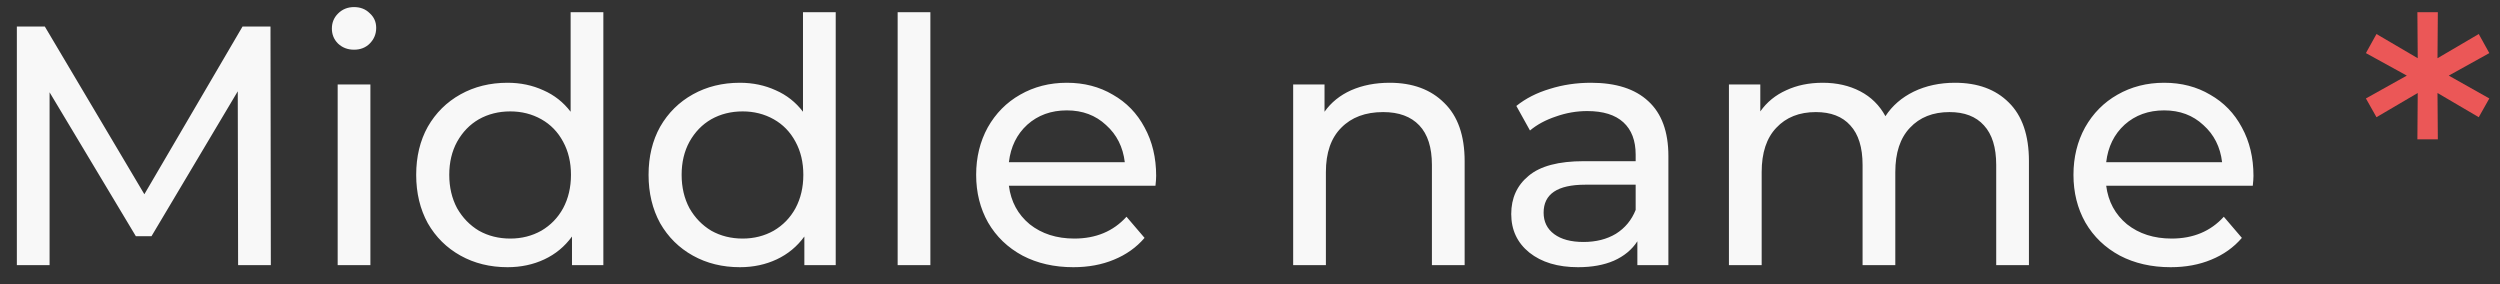 <svg width="132" height="15" viewBox="0 0 132 15" fill="none" xmlns="http://www.w3.org/2000/svg">
<rect x="0" y="0" width="132" height="15" fill="#333333" stroke="none"/>
<path d="M12.572 14L12.554 4.82L8 12.47H7.172L2.618 4.874V14H0.89V1.4H2.366L7.622 10.256L12.806 1.4H14.282L14.3 14H12.572ZM17.829 4.46H19.557V14H17.829V4.46ZM18.693 2.624C18.357 2.624 18.075 2.516 17.847 2.3C17.631 2.084 17.523 1.82 17.523 1.508C17.523 1.196 17.631 0.932 17.847 0.716C18.075 0.488 18.357 0.374 18.693 0.374C19.029 0.374 19.305 0.482 19.521 0.698C19.749 0.902 19.863 1.16 19.863 1.472C19.863 1.796 19.749 2.072 19.521 2.3C19.305 2.516 19.029 2.624 18.693 2.624ZM31.857 0.644V14H30.201V12.488C29.817 13.016 29.331 13.418 28.743 13.694C28.155 13.97 27.507 14.108 26.799 14.108C25.875 14.108 25.047 13.904 24.315 13.496C23.583 13.088 23.007 12.518 22.587 11.786C22.179 11.042 21.975 10.19 21.975 9.23C21.975 8.27 22.179 7.424 22.587 6.692C23.007 5.96 23.583 5.39 24.315 4.982C25.047 4.574 25.875 4.37 26.799 4.37C27.483 4.37 28.113 4.502 28.689 4.766C29.265 5.018 29.745 5.396 30.129 5.9V0.644H31.857ZM26.943 12.596C27.543 12.596 28.089 12.458 28.581 12.182C29.073 11.894 29.457 11.498 29.733 10.994C30.009 10.478 30.147 9.89 30.147 9.23C30.147 8.57 30.009 7.988 29.733 7.484C29.457 6.968 29.073 6.572 28.581 6.296C28.089 6.02 27.543 5.882 26.943 5.882C26.331 5.882 25.779 6.02 25.287 6.296C24.807 6.572 24.423 6.968 24.135 7.484C23.859 7.988 23.721 8.57 23.721 9.23C23.721 9.89 23.859 10.478 24.135 10.994C24.423 11.498 24.807 11.894 25.287 12.182C25.779 12.458 26.331 12.596 26.943 12.596ZM44.126 0.644V14H42.47V12.488C42.086 13.016 41.6 13.418 41.012 13.694C40.424 13.97 39.776 14.108 39.068 14.108C38.144 14.108 37.316 13.904 36.584 13.496C35.852 13.088 35.276 12.518 34.856 11.786C34.448 11.042 34.244 10.19 34.244 9.23C34.244 8.27 34.448 7.424 34.856 6.692C35.276 5.96 35.852 5.39 36.584 4.982C37.316 4.574 38.144 4.37 39.068 4.37C39.752 4.37 40.382 4.502 40.958 4.766C41.534 5.018 42.014 5.396 42.398 5.9V0.644H44.126ZM39.212 12.596C39.812 12.596 40.358 12.458 40.85 12.182C41.342 11.894 41.726 11.498 42.002 10.994C42.278 10.478 42.416 9.89 42.416 9.23C42.416 8.57 42.278 7.988 42.002 7.484C41.726 6.968 41.342 6.572 40.85 6.296C40.358 6.02 39.812 5.882 39.212 5.882C38.6 5.882 38.048 6.02 37.556 6.296C37.076 6.572 36.692 6.968 36.404 7.484C36.128 7.988 35.99 8.57 35.99 9.23C35.99 9.89 36.128 10.478 36.404 10.994C36.692 11.498 37.076 11.894 37.556 12.182C38.048 12.458 38.6 12.596 39.212 12.596ZM47.396 0.644H49.124V14H47.396V0.644ZM61.045 9.284C61.045 9.416 61.033 9.59 61.009 9.806H53.269C53.377 10.646 53.743 11.324 54.367 11.84C55.003 12.344 55.789 12.596 56.725 12.596C57.865 12.596 58.783 12.212 59.479 11.444L60.433 12.56C60.001 13.064 59.461 13.448 58.813 13.712C58.177 13.976 57.463 14.108 56.671 14.108C55.663 14.108 54.769 13.904 53.989 13.496C53.209 13.076 52.603 12.494 52.171 11.75C51.751 11.006 51.541 10.166 51.541 9.23C51.541 8.306 51.745 7.472 52.153 6.728C52.573 5.984 53.143 5.408 53.863 5C54.595 4.58 55.417 4.37 56.329 4.37C57.241 4.37 58.051 4.58 58.759 5C59.479 5.408 60.037 5.984 60.433 6.728C60.841 7.472 61.045 8.324 61.045 9.284ZM56.329 5.828C55.501 5.828 54.805 6.08 54.241 6.584C53.689 7.088 53.365 7.748 53.269 8.564H59.389C59.293 7.76 58.963 7.106 58.399 6.602C57.847 6.086 57.157 5.828 56.329 5.828ZM73.373 4.37C74.585 4.37 75.545 4.724 76.253 5.432C76.973 6.128 77.333 7.154 77.333 8.51V14H75.605V8.708C75.605 7.784 75.383 7.088 74.939 6.62C74.495 6.152 73.859 5.918 73.031 5.918C72.095 5.918 71.357 6.194 70.817 6.746C70.277 7.286 70.007 8.066 70.007 9.086V14H68.279V4.46H69.935V5.9C70.283 5.408 70.751 5.03 71.339 4.766C71.939 4.502 72.617 4.37 73.373 4.37ZM84.005 4.37C85.325 4.37 86.333 4.694 87.029 5.342C87.737 5.99 88.091 6.956 88.091 8.24V14H86.453V12.74C86.165 13.184 85.751 13.526 85.211 13.766C84.683 13.994 84.053 14.108 83.321 14.108C82.253 14.108 81.395 13.85 80.747 13.334C80.111 12.818 79.793 12.14 79.793 11.3C79.793 10.46 80.099 9.788 80.711 9.284C81.323 8.768 82.295 8.51 83.627 8.51H86.363V8.168C86.363 7.424 86.147 6.854 85.715 6.458C85.283 6.062 84.647 5.864 83.807 5.864C83.243 5.864 82.691 5.96 82.151 6.152C81.611 6.332 81.155 6.578 80.783 6.89L80.063 5.594C80.555 5.198 81.143 4.898 81.827 4.694C82.511 4.478 83.237 4.37 84.005 4.37ZM83.609 12.776C84.269 12.776 84.839 12.632 85.319 12.344C85.799 12.044 86.147 11.624 86.363 11.084V9.752H83.699C82.235 9.752 81.503 10.244 81.503 11.228C81.503 11.708 81.689 12.086 82.061 12.362C82.433 12.638 82.949 12.776 83.609 12.776ZM103.222 4.37C104.422 4.37 105.37 4.718 106.066 5.414C106.774 6.11 107.128 7.142 107.128 8.51V14H105.4V8.708C105.4 7.784 105.184 7.088 104.752 6.62C104.332 6.152 103.726 5.918 102.934 5.918C102.058 5.918 101.362 6.194 100.846 6.746C100.33 7.286 100.072 8.066 100.072 9.086V14H98.344V8.708C98.344 7.784 98.128 7.088 97.696 6.62C97.276 6.152 96.67 5.918 95.878 5.918C95.002 5.918 94.306 6.194 93.79 6.746C93.274 7.286 93.016 8.066 93.016 9.086V14H91.288V4.46H92.944V5.882C93.292 5.39 93.748 5.018 94.312 4.766C94.876 4.502 95.518 4.37 96.238 4.37C96.982 4.37 97.642 4.52 98.218 4.82C98.794 5.12 99.238 5.558 99.55 6.134C99.91 5.582 100.408 5.15 101.044 4.838C101.692 4.526 102.418 4.37 103.222 4.37ZM118.983 9.284C118.983 9.416 118.971 9.59 118.947 9.806H111.207C111.315 10.646 111.681 11.324 112.305 11.84C112.941 12.344 113.727 12.596 114.663 12.596C115.803 12.596 116.721 12.212 117.417 11.444L118.371 12.56C117.939 13.064 117.399 13.448 116.751 13.712C116.115 13.976 115.401 14.108 114.609 14.108C113.601 14.108 112.707 13.904 111.927 13.496C111.147 13.076 110.541 12.494 110.109 11.75C109.689 11.006 109.479 10.166 109.479 9.23C109.479 8.306 109.683 7.472 110.091 6.728C110.511 5.984 111.081 5.408 111.801 5C112.533 4.58 113.355 4.37 114.267 4.37C115.179 4.37 115.989 4.58 116.697 5C117.417 5.408 117.975 5.984 118.371 6.728C118.779 7.472 118.983 8.324 118.983 9.284ZM114.267 5.828C113.439 5.828 112.743 6.08 112.179 6.584C111.627 7.088 111.303 7.748 111.207 8.564H117.327C117.231 7.76 116.901 7.106 116.337 6.602C115.785 6.086 115.095 5.828 114.267 5.828Z" fill="#F8F8F8"/>
<path d="M129.294 3.992L131.436 5.198L130.878 6.188L128.7 4.91L128.718 7.358H127.638L127.656 4.91L125.478 6.188L124.92 5.198L127.08 3.992L124.92 2.804L125.478 1.796L127.656 3.074L127.638 0.644H128.718L128.7 3.074L130.878 1.796L131.436 2.804L129.294 3.992Z" fill="#EB5757"/>
</svg>
